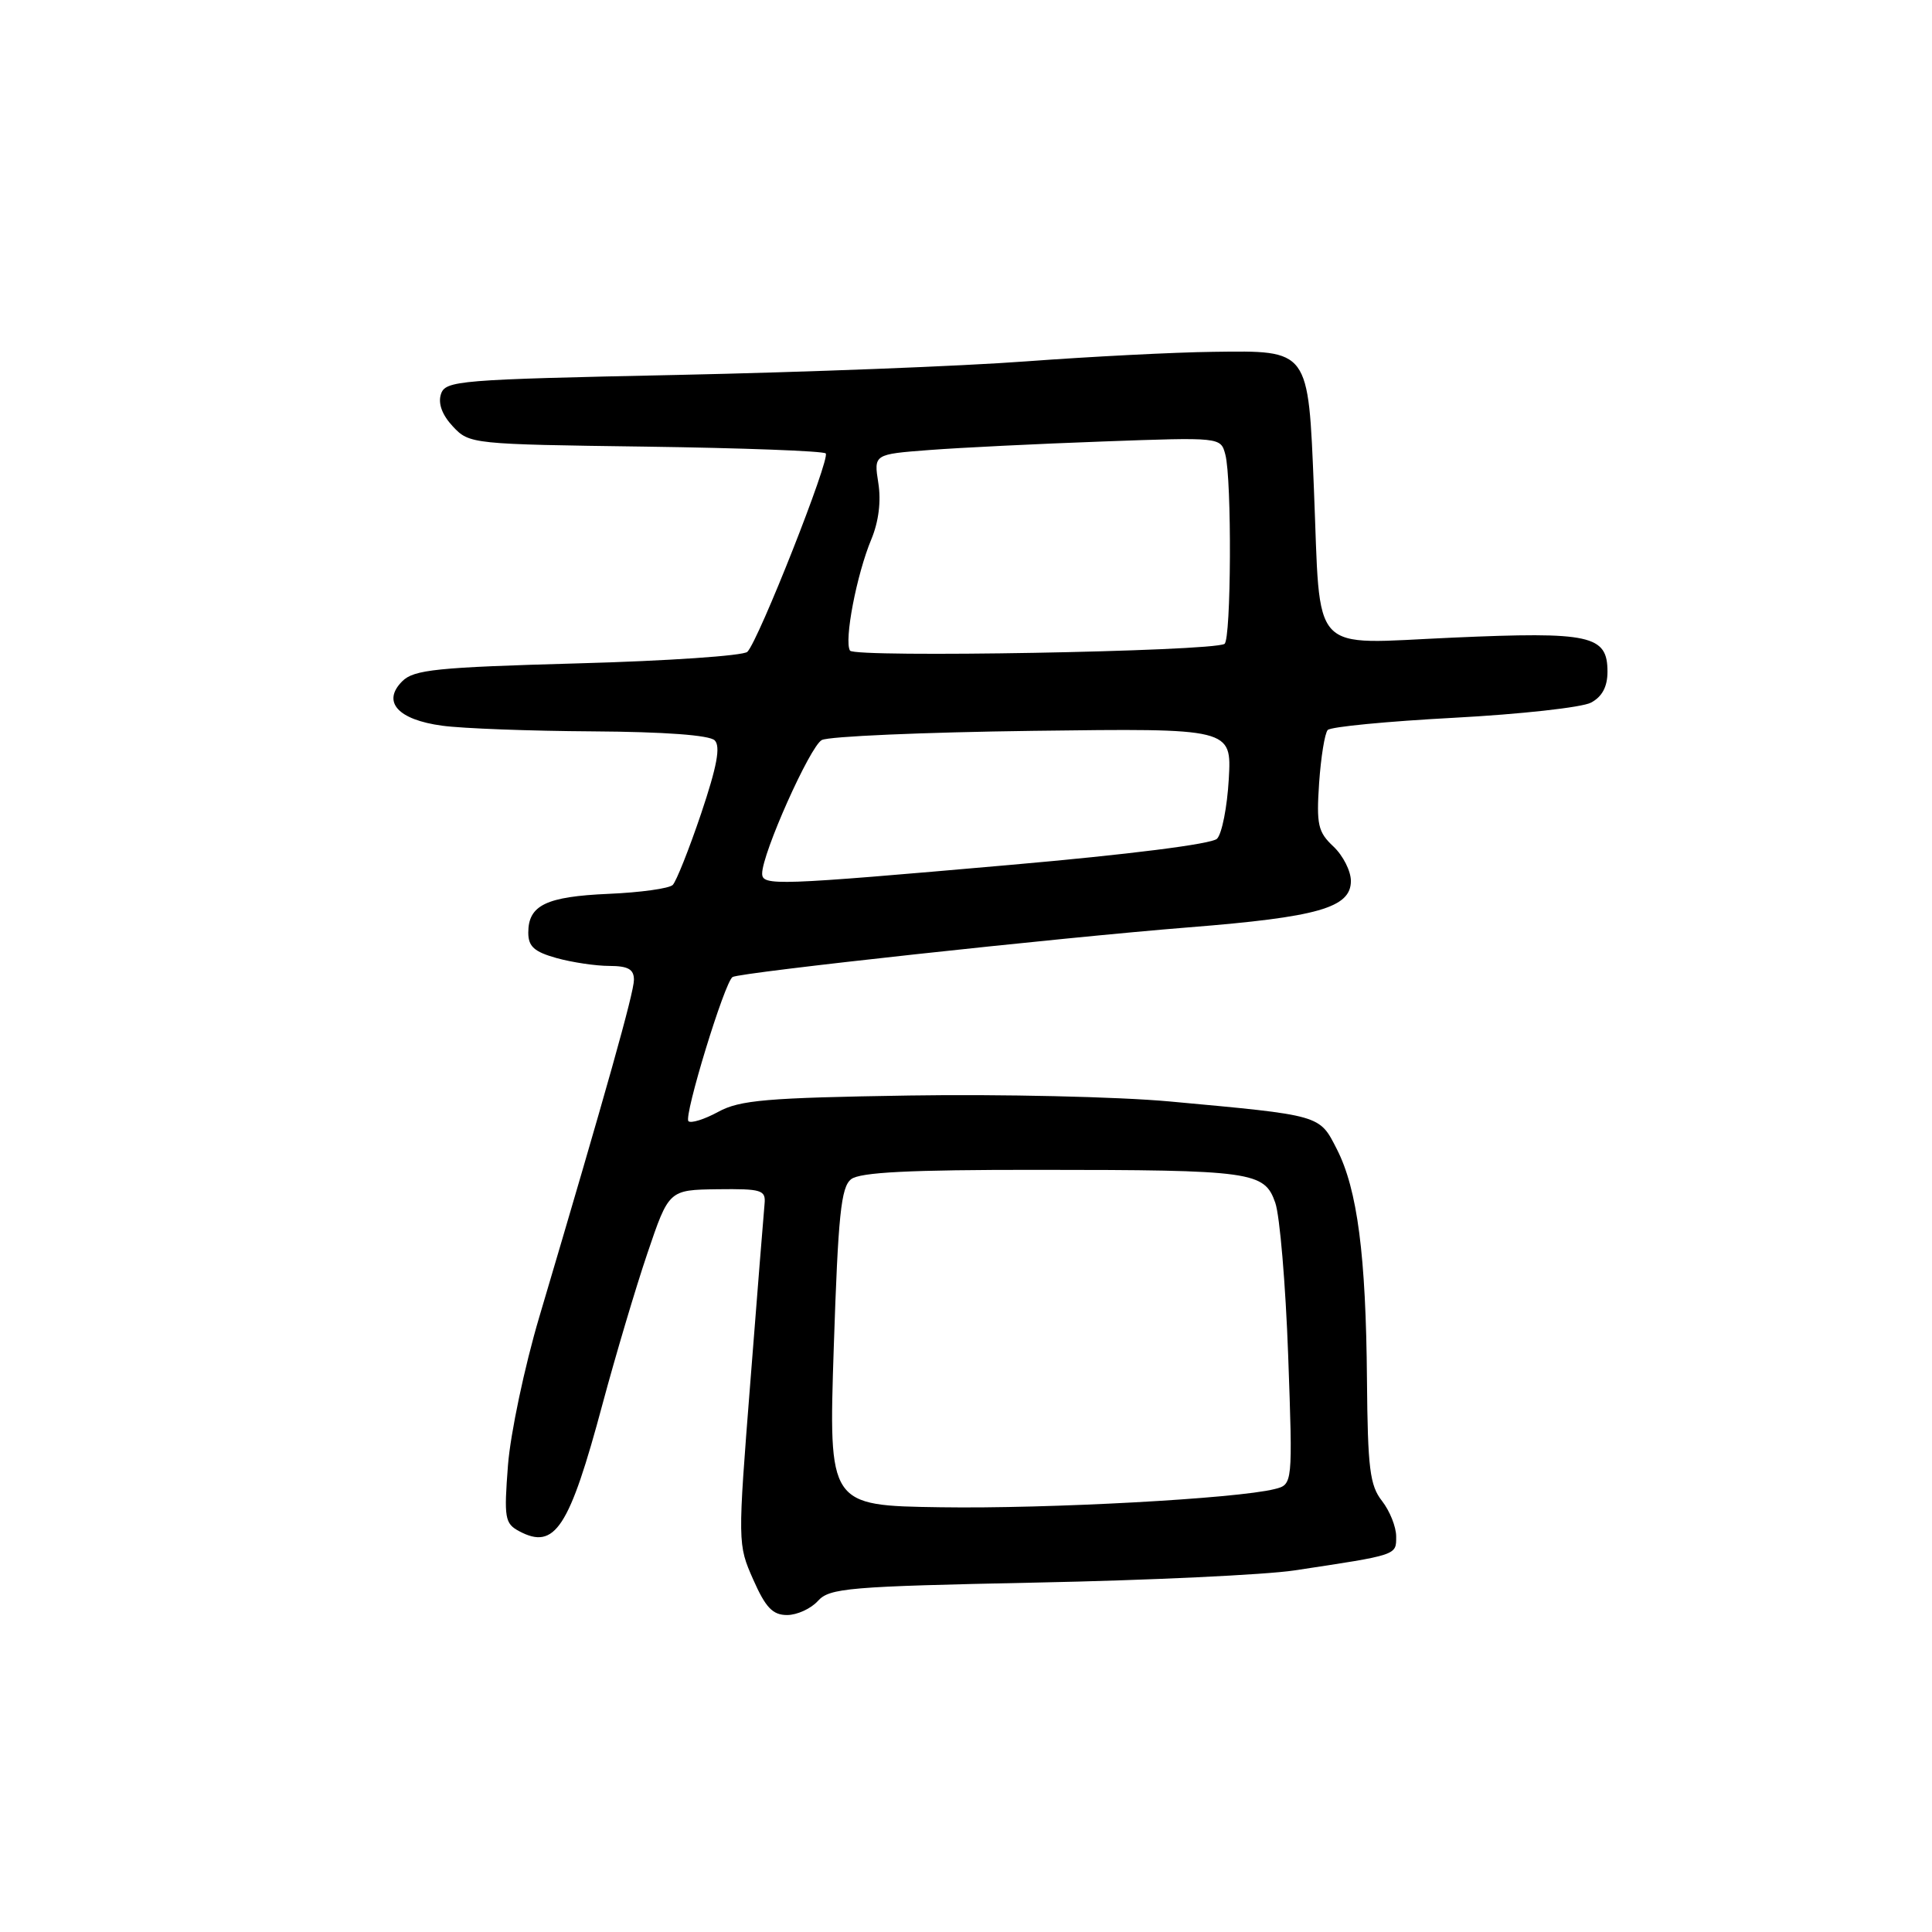 <?xml version="1.0" encoding="UTF-8" standalone="no"?>
<!DOCTYPE svg PUBLIC "-//W3C//DTD SVG 1.1//EN" "http://www.w3.org/Graphics/SVG/1.1/DTD/svg11.dtd" >
<svg xmlns="http://www.w3.org/2000/svg" xmlns:xlink="http://www.w3.org/1999/xlink" version="1.1" viewBox="0 0 256 256">
 <g >
 <path fill="currentColor"
d=" M 108.38 212.13 C 109.93 210.42 112.39 210.21 137.29 209.70 C 152.25 209.40 167.65 208.67 171.50 208.09 C 185.27 206.01 185.00 206.10 185.00 203.59 C 185.00 202.31 184.15 200.20 183.12 198.88 C 181.51 196.83 181.23 194.58 181.13 182.86 C 181.00 166.34 179.86 157.61 177.15 152.29 C 174.80 147.69 175.19 147.81 155.00 145.95 C 148.12 145.32 132.60 144.97 120.50 145.16 C 101.56 145.46 98.03 145.76 95.16 147.33 C 93.32 148.33 91.55 148.88 91.22 148.56 C 90.58 147.91 96.02 130.10 97.07 129.46 C 98.05 128.85 140.57 124.23 157.50 122.88 C 174.65 121.52 179.00 120.28 179.00 116.73 C 179.00 115.42 177.96 113.37 176.69 112.17 C 174.64 110.25 174.42 109.29 174.79 103.75 C 175.03 100.31 175.54 97.15 175.93 96.73 C 176.32 96.30 183.84 95.58 192.64 95.11 C 201.44 94.64 209.62 93.74 210.82 93.10 C 212.30 92.31 213.00 90.99 213.00 89.00 C 213.00 84.17 210.77 83.68 192.48 84.49 C 173.28 85.33 175.02 87.20 174.10 64.78 C 173.34 46.19 173.53 46.45 160.71 46.62 C 155.64 46.68 144.53 47.25 136.00 47.88 C 127.47 48.52 106.67 49.32 89.77 49.68 C 60.62 50.29 59.00 50.42 58.42 52.25 C 58.03 53.49 58.60 55.01 60.02 56.52 C 62.19 58.84 62.56 58.87 85.53 59.18 C 98.35 59.36 109.10 59.76 109.41 60.08 C 110.06 60.72 100.52 84.88 99.03 86.37 C 98.51 86.89 88.41 87.58 76.58 87.90 C 57.84 88.42 54.84 88.73 53.30 90.27 C 50.58 92.99 52.71 95.37 58.60 96.16 C 61.30 96.53 70.27 96.86 78.55 96.91 C 88.06 96.97 94.01 97.41 94.70 98.10 C 95.50 98.90 95.01 101.54 92.90 107.81 C 91.30 112.54 89.61 116.79 89.14 117.26 C 88.67 117.73 84.84 118.26 80.63 118.44 C 72.37 118.80 70.00 119.94 70.00 123.58 C 70.00 125.42 70.79 126.12 73.75 126.95 C 75.81 127.52 78.96 127.99 80.75 127.99 C 83.23 128.00 84.00 128.43 84.00 129.83 C 84.00 131.52 80.41 144.30 71.46 174.50 C 69.50 181.10 67.64 189.94 67.31 194.14 C 66.77 201.16 66.89 201.87 68.79 202.89 C 73.53 205.42 75.43 202.51 79.85 186.00 C 81.55 179.68 84.21 170.71 85.78 166.08 C 88.63 157.67 88.63 157.67 95.06 157.58 C 100.92 157.51 101.48 157.68 101.31 159.50 C 101.20 160.60 100.36 171.20 99.43 183.06 C 97.74 204.53 97.74 204.63 99.81 209.31 C 101.45 213.02 102.39 214.00 104.29 214.00 C 105.61 214.00 107.45 213.16 108.38 212.13 Z  M 110.48 178.50 C 111.06 160.98 111.44 157.29 112.78 156.25 C 113.96 155.33 120.50 155.00 137.44 155.01 C 165.99 155.02 167.54 155.24 168.98 159.37 C 169.58 161.08 170.35 170.19 170.69 179.60 C 171.30 196.71 171.30 196.71 168.89 197.31 C 163.84 198.58 138.91 199.94 124.64 199.72 C 109.79 199.50 109.79 199.50 110.48 178.50 Z  M 100.99 115.75 C 100.98 113.11 107.33 98.89 108.89 98.06 C 109.80 97.57 122.38 97.03 136.87 96.84 C 163.20 96.50 163.20 96.50 162.82 103.23 C 162.61 106.93 161.91 110.49 161.26 111.14 C 160.56 111.84 149.56 113.23 133.80 114.61 C 102.71 117.34 101.00 117.40 100.99 115.75 Z  M 112.63 86.21 C 111.82 84.91 113.51 76.11 115.46 71.45 C 116.43 69.11 116.77 66.41 116.38 63.99 C 115.78 60.19 115.78 60.19 123.14 59.63 C 127.19 59.32 137.53 58.81 146.12 58.50 C 161.75 57.93 161.75 57.93 162.36 60.22 C 163.24 63.49 163.14 84.80 162.25 85.32 C 160.54 86.33 113.23 87.17 112.63 86.21 Z "/>
</g>
</svg>